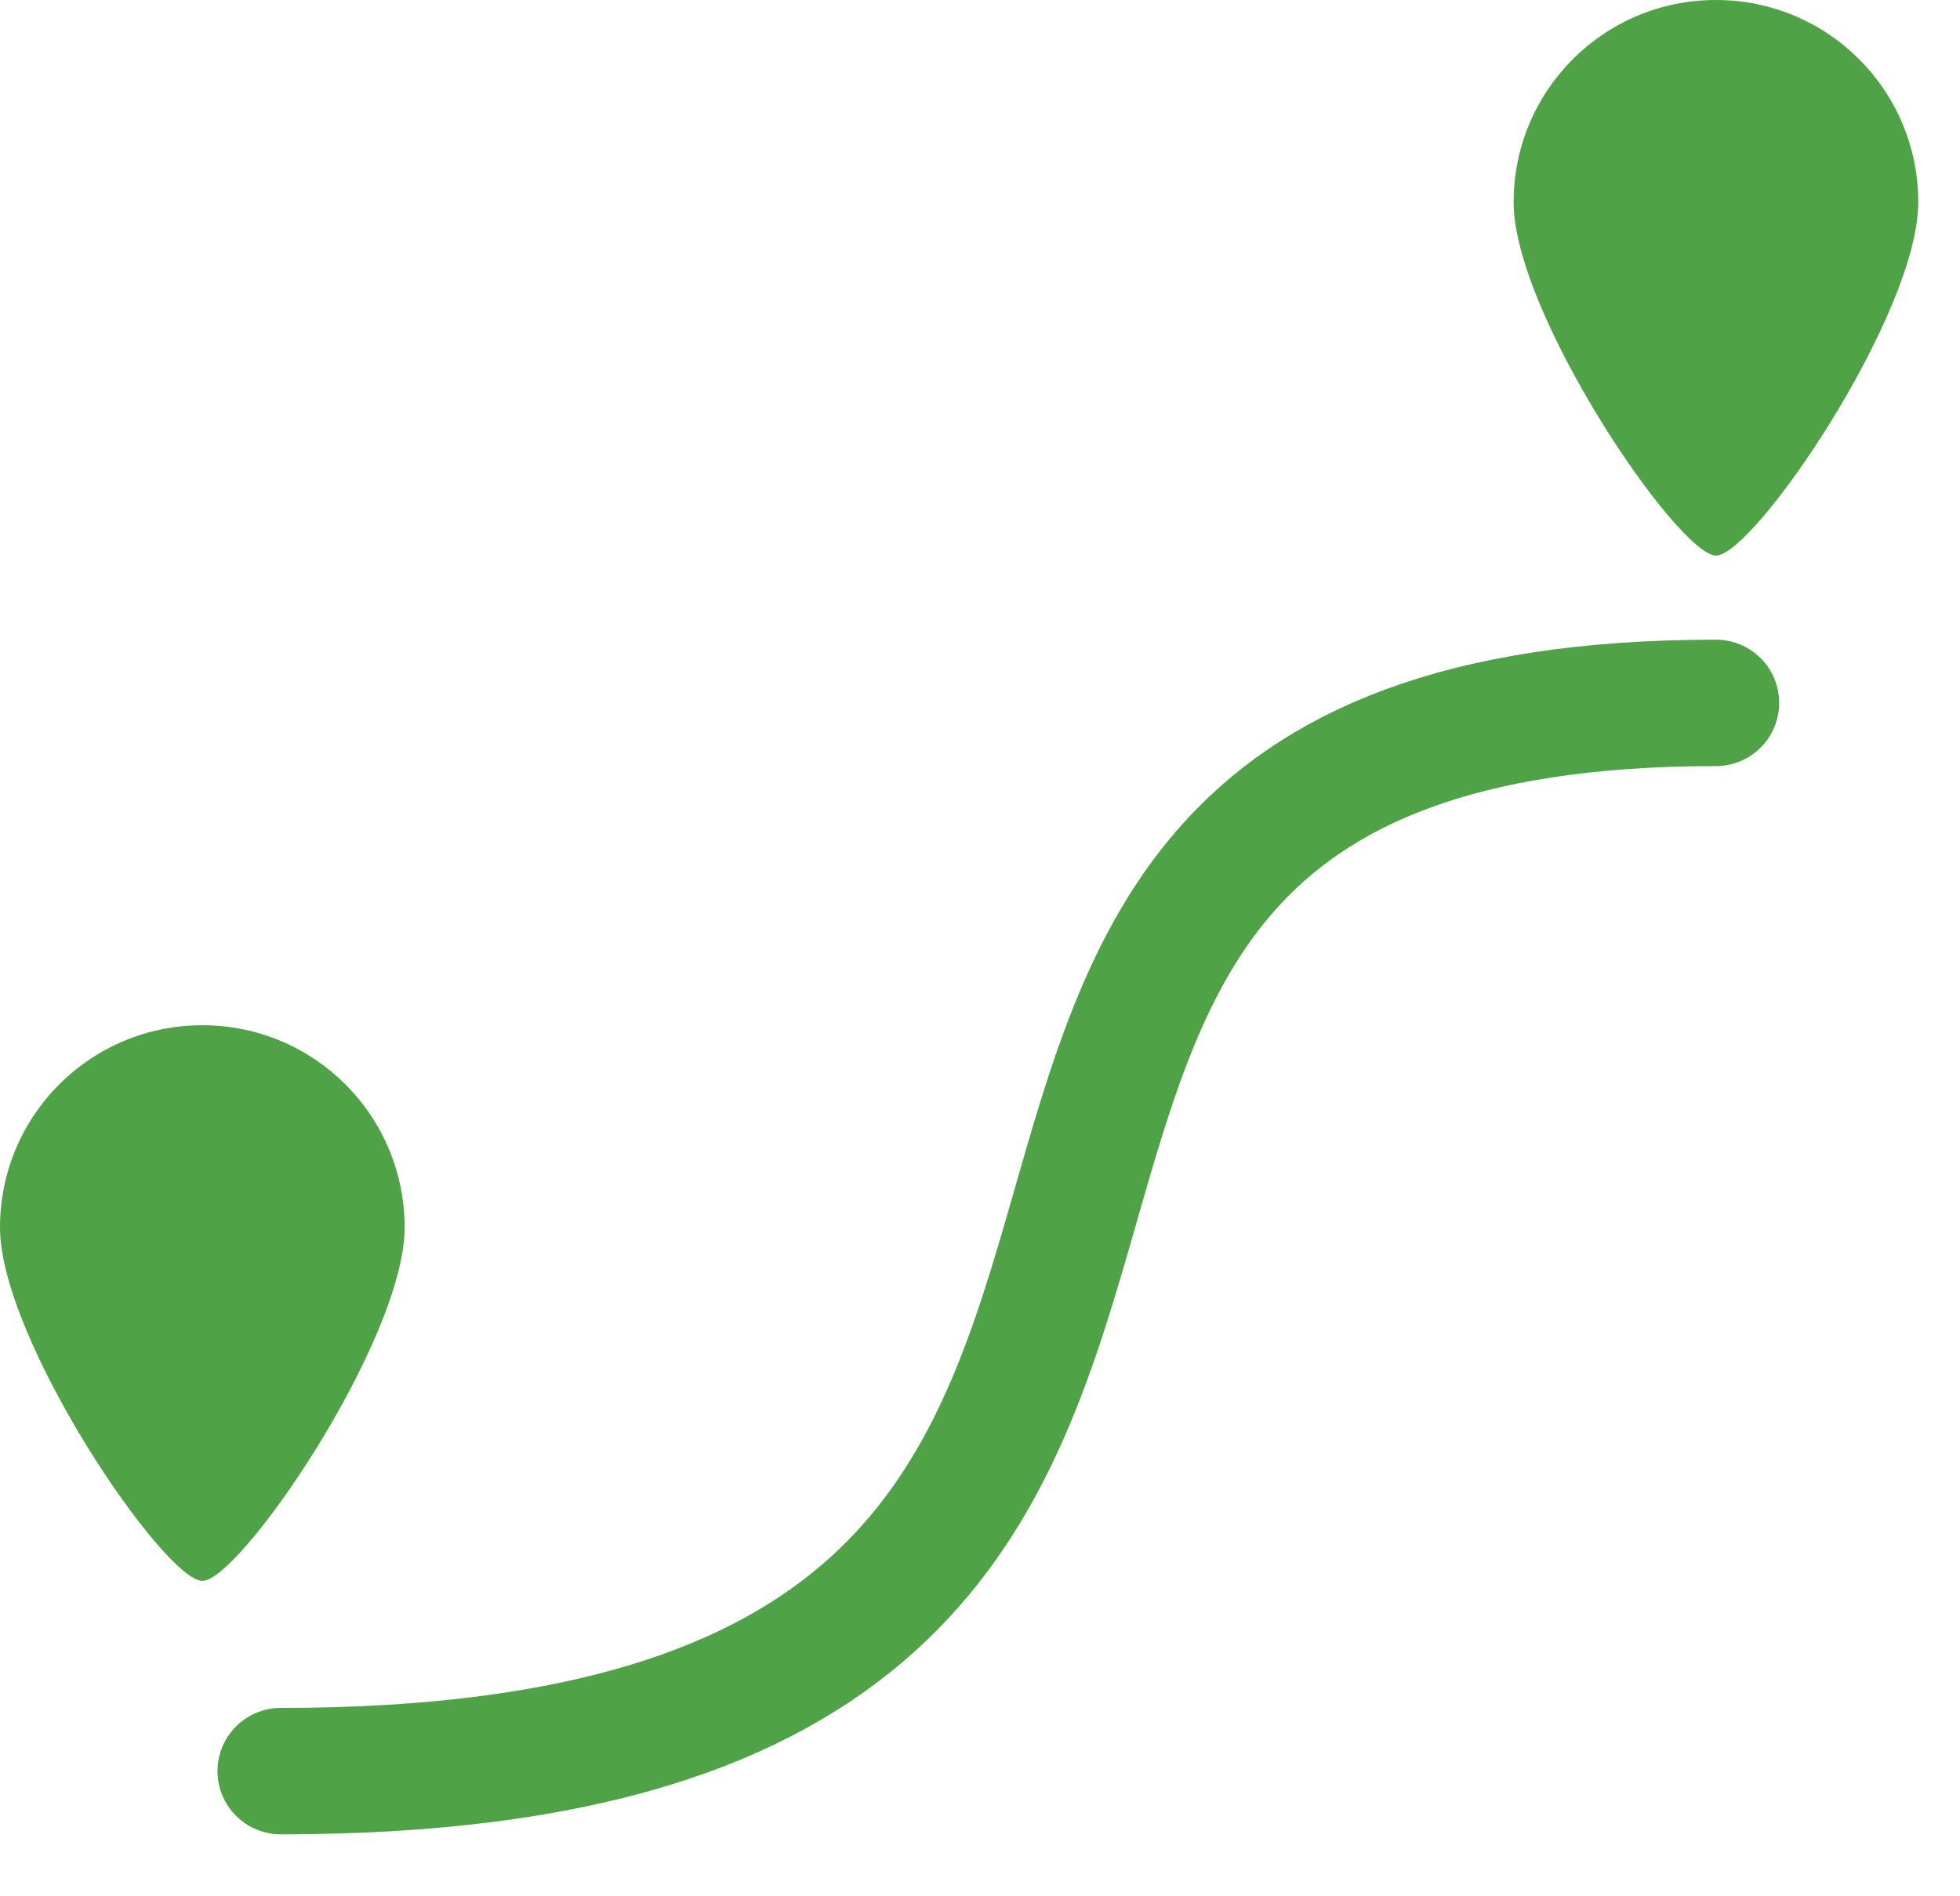 <svg width="31" height="30" viewBox="0 0 31 30" fill="none" xmlns="http://www.w3.org/2000/svg">
<path d="M23.94 3.2C23.94 1.43 25.37 0 27.14 0C28.91 0 30.34 1.43 30.34 3.2C30.34 4.97 27.74 8.79 27.14 8.79C26.54 8.78 23.94 4.96 23.94 3.2Z" fill="#50A246"/>
<path d="M0 19.42C0 17.65 1.43 16.22 3.2 16.22C4.97 16.22 6.4 17.65 6.4 19.42C6.4 21.19 3.8 25.01 3.2 25.01C2.6 25.01 0 21.19 0 19.42Z" fill="#50A246"/>
<path d="M27.14 11.12C10.78 11.12 23.68 28.02 4.44 28.02" stroke="#50A246" stroke-width="2" stroke-miterlimit="10" stroke-linecap="round"/>
</svg>
